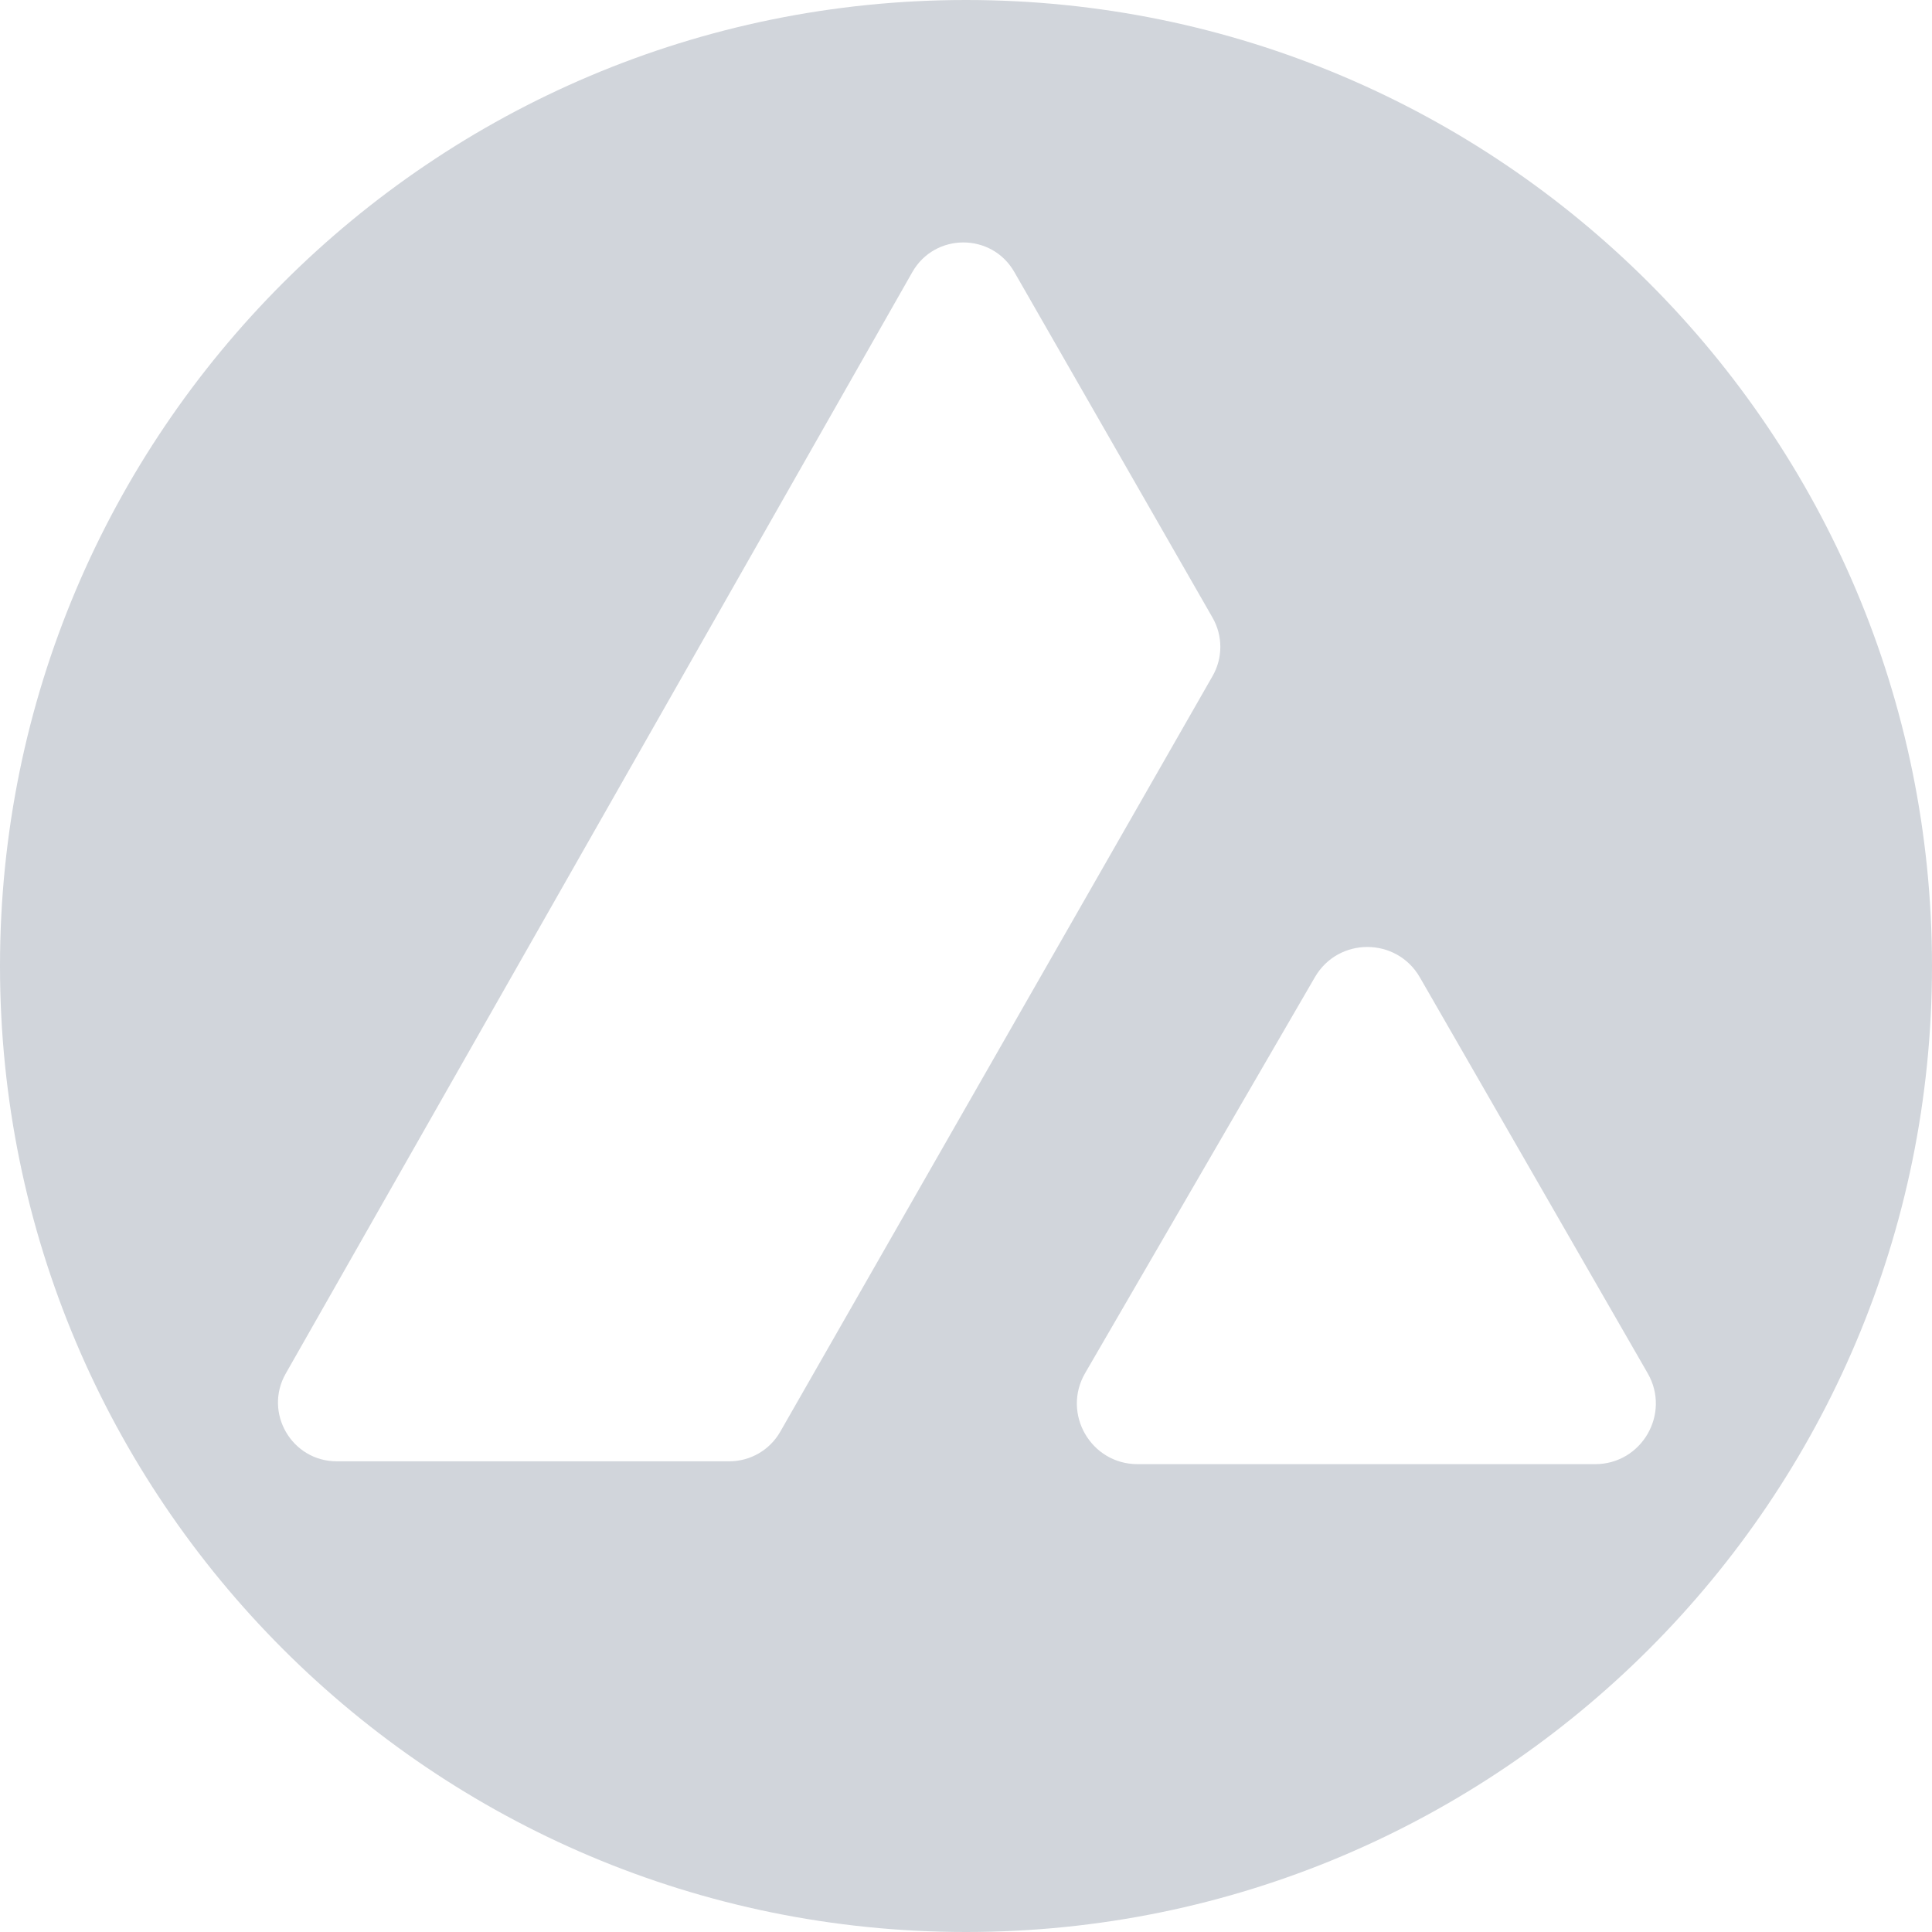 <svg width="153" height="153" viewBox="0 0 153 153" fill="none" xmlns="http://www.w3.org/2000/svg">
<path fill-rule="evenodd" clip-rule="evenodd" d="M153 76.5C153 118.75 118.75 153 76.5 153C34.25 153 0 118.75 0 76.5C0 34.25 34.25 0 76.5 0C118.75 0 153 34.25 153 76.5ZM72.249 21.551L22.628 108.776C20.865 111.876 23.104 115.725 26.67 115.725H57.753C59.421 115.725 60.961 114.832 61.789 113.384L96.027 53.537C96.847 52.105 96.846 50.346 96.025 48.914L80.325 21.537C78.535 18.415 74.029 18.423 72.249 21.551ZM90.085 115.95H126.325C130.017 115.95 132.327 111.956 130.486 108.756L112.443 77.4C110.601 74.198 105.985 74.19 104.131 77.384L85.934 108.741C84.077 111.941 86.385 115.95 90.085 115.95Z" fill="#D1D5DB"/>
</svg>
